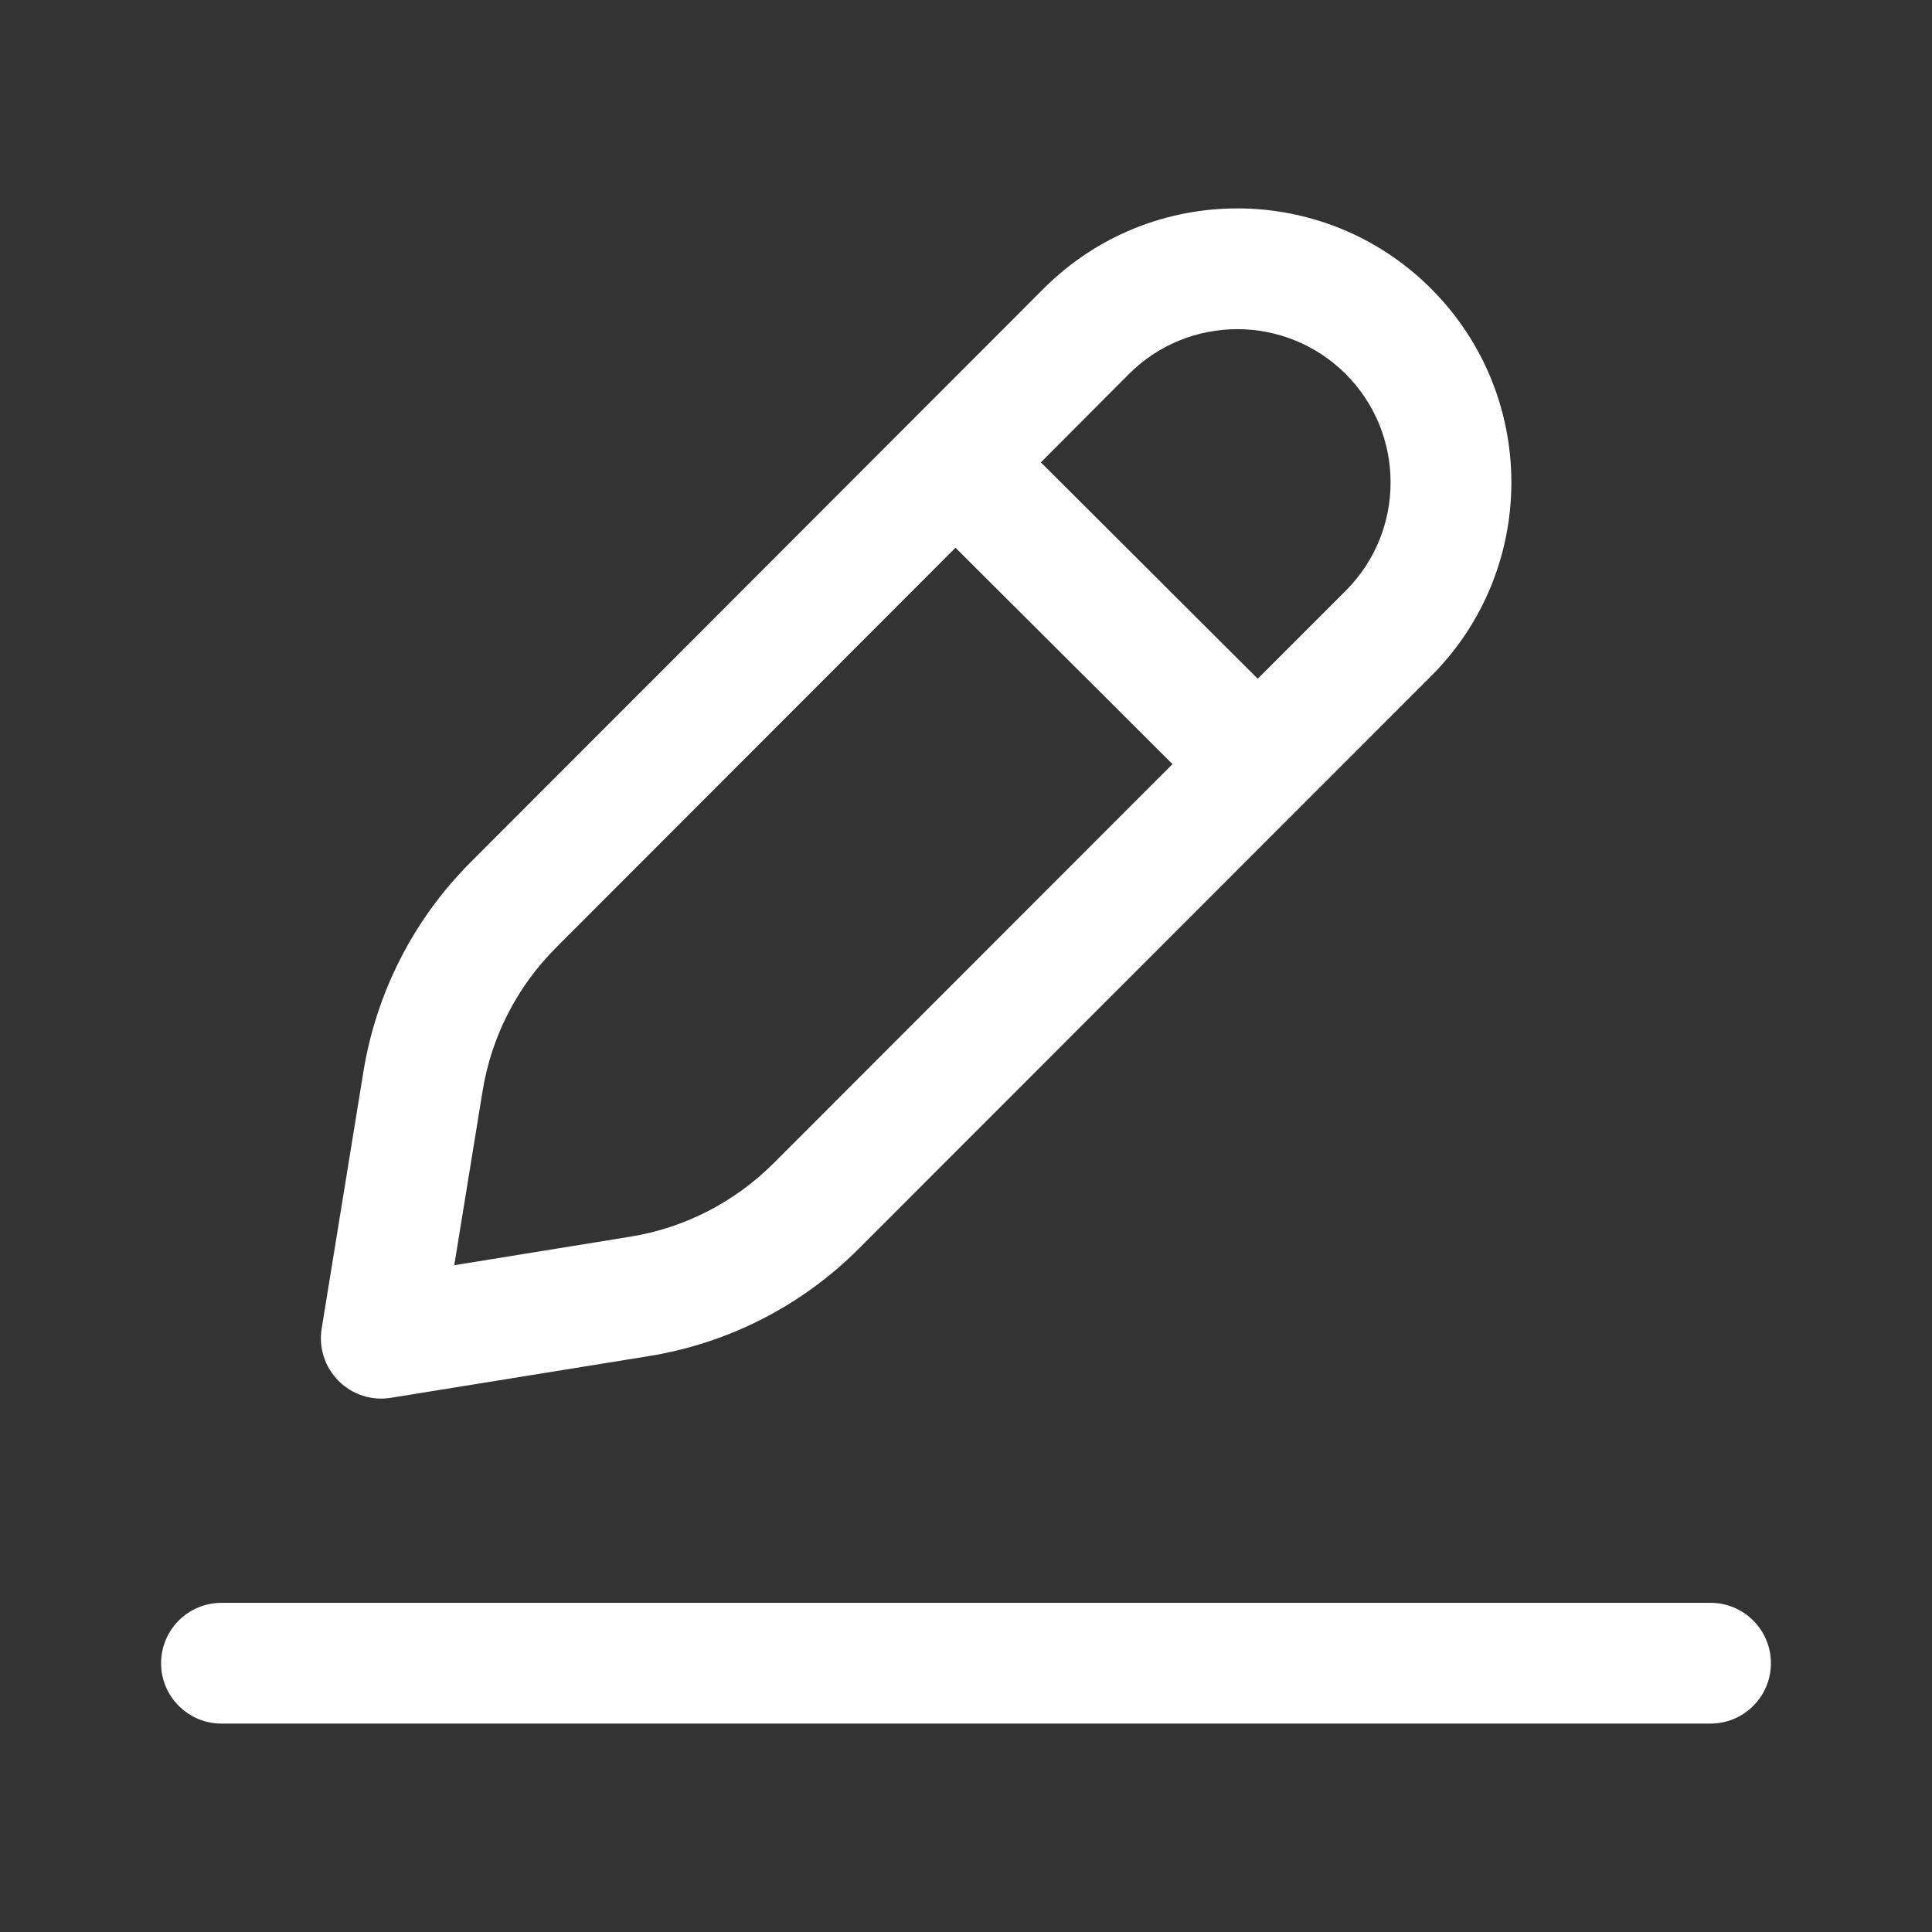 <svg width="16" height="16" viewBox="0 0 16 16" fill="none" xmlns="http://www.w3.org/2000/svg">
<rect x="0" y="0" width="16" height="16" fill="#333333" stroke="none"/>
<g id="&#230;&#155;&#191;&#230;&#141;&#162;">
<g id="Outlined">
<path fill-rule="evenodd" clip-rule="evenodd" d="M11.852 2.391C10.965 1.504 9.527 1.504 8.641 2.392L3.895 7.143C3.426 7.613 3.117 8.218 3.01 8.873L2.664 11.002C2.638 11.161 2.69 11.322 2.804 11.436C2.917 11.55 3.079 11.602 3.237 11.576L5.378 11.23C6.034 11.123 6.641 10.813 7.111 10.342L11.852 5.599C12.738 4.713 12.738 3.277 11.852 2.391ZM4.603 7.85L7.913 4.536L9.71 6.328L6.404 9.636C6.082 9.957 5.667 10.17 5.218 10.242L3.762 10.478L3.997 9.033C4.07 8.585 4.282 8.171 4.603 7.85ZM11.145 4.892L10.416 5.621L8.62 3.829L9.349 3.098C9.844 2.602 10.649 2.602 11.145 3.098C11.64 3.593 11.64 4.397 11.145 4.892Z" fill="white"/>
<path d="M14.166 14.274C14.442 14.274 14.666 14.05 14.666 13.774C14.666 13.498 14.442 13.274 14.166 13.274L1.834 13.274C1.558 13.274 1.334 13.498 1.334 13.774C1.334 14.05 1.558 14.274 1.834 14.274L14.166 14.274Z" fill="white"/>
</g>
</g>
</svg>
